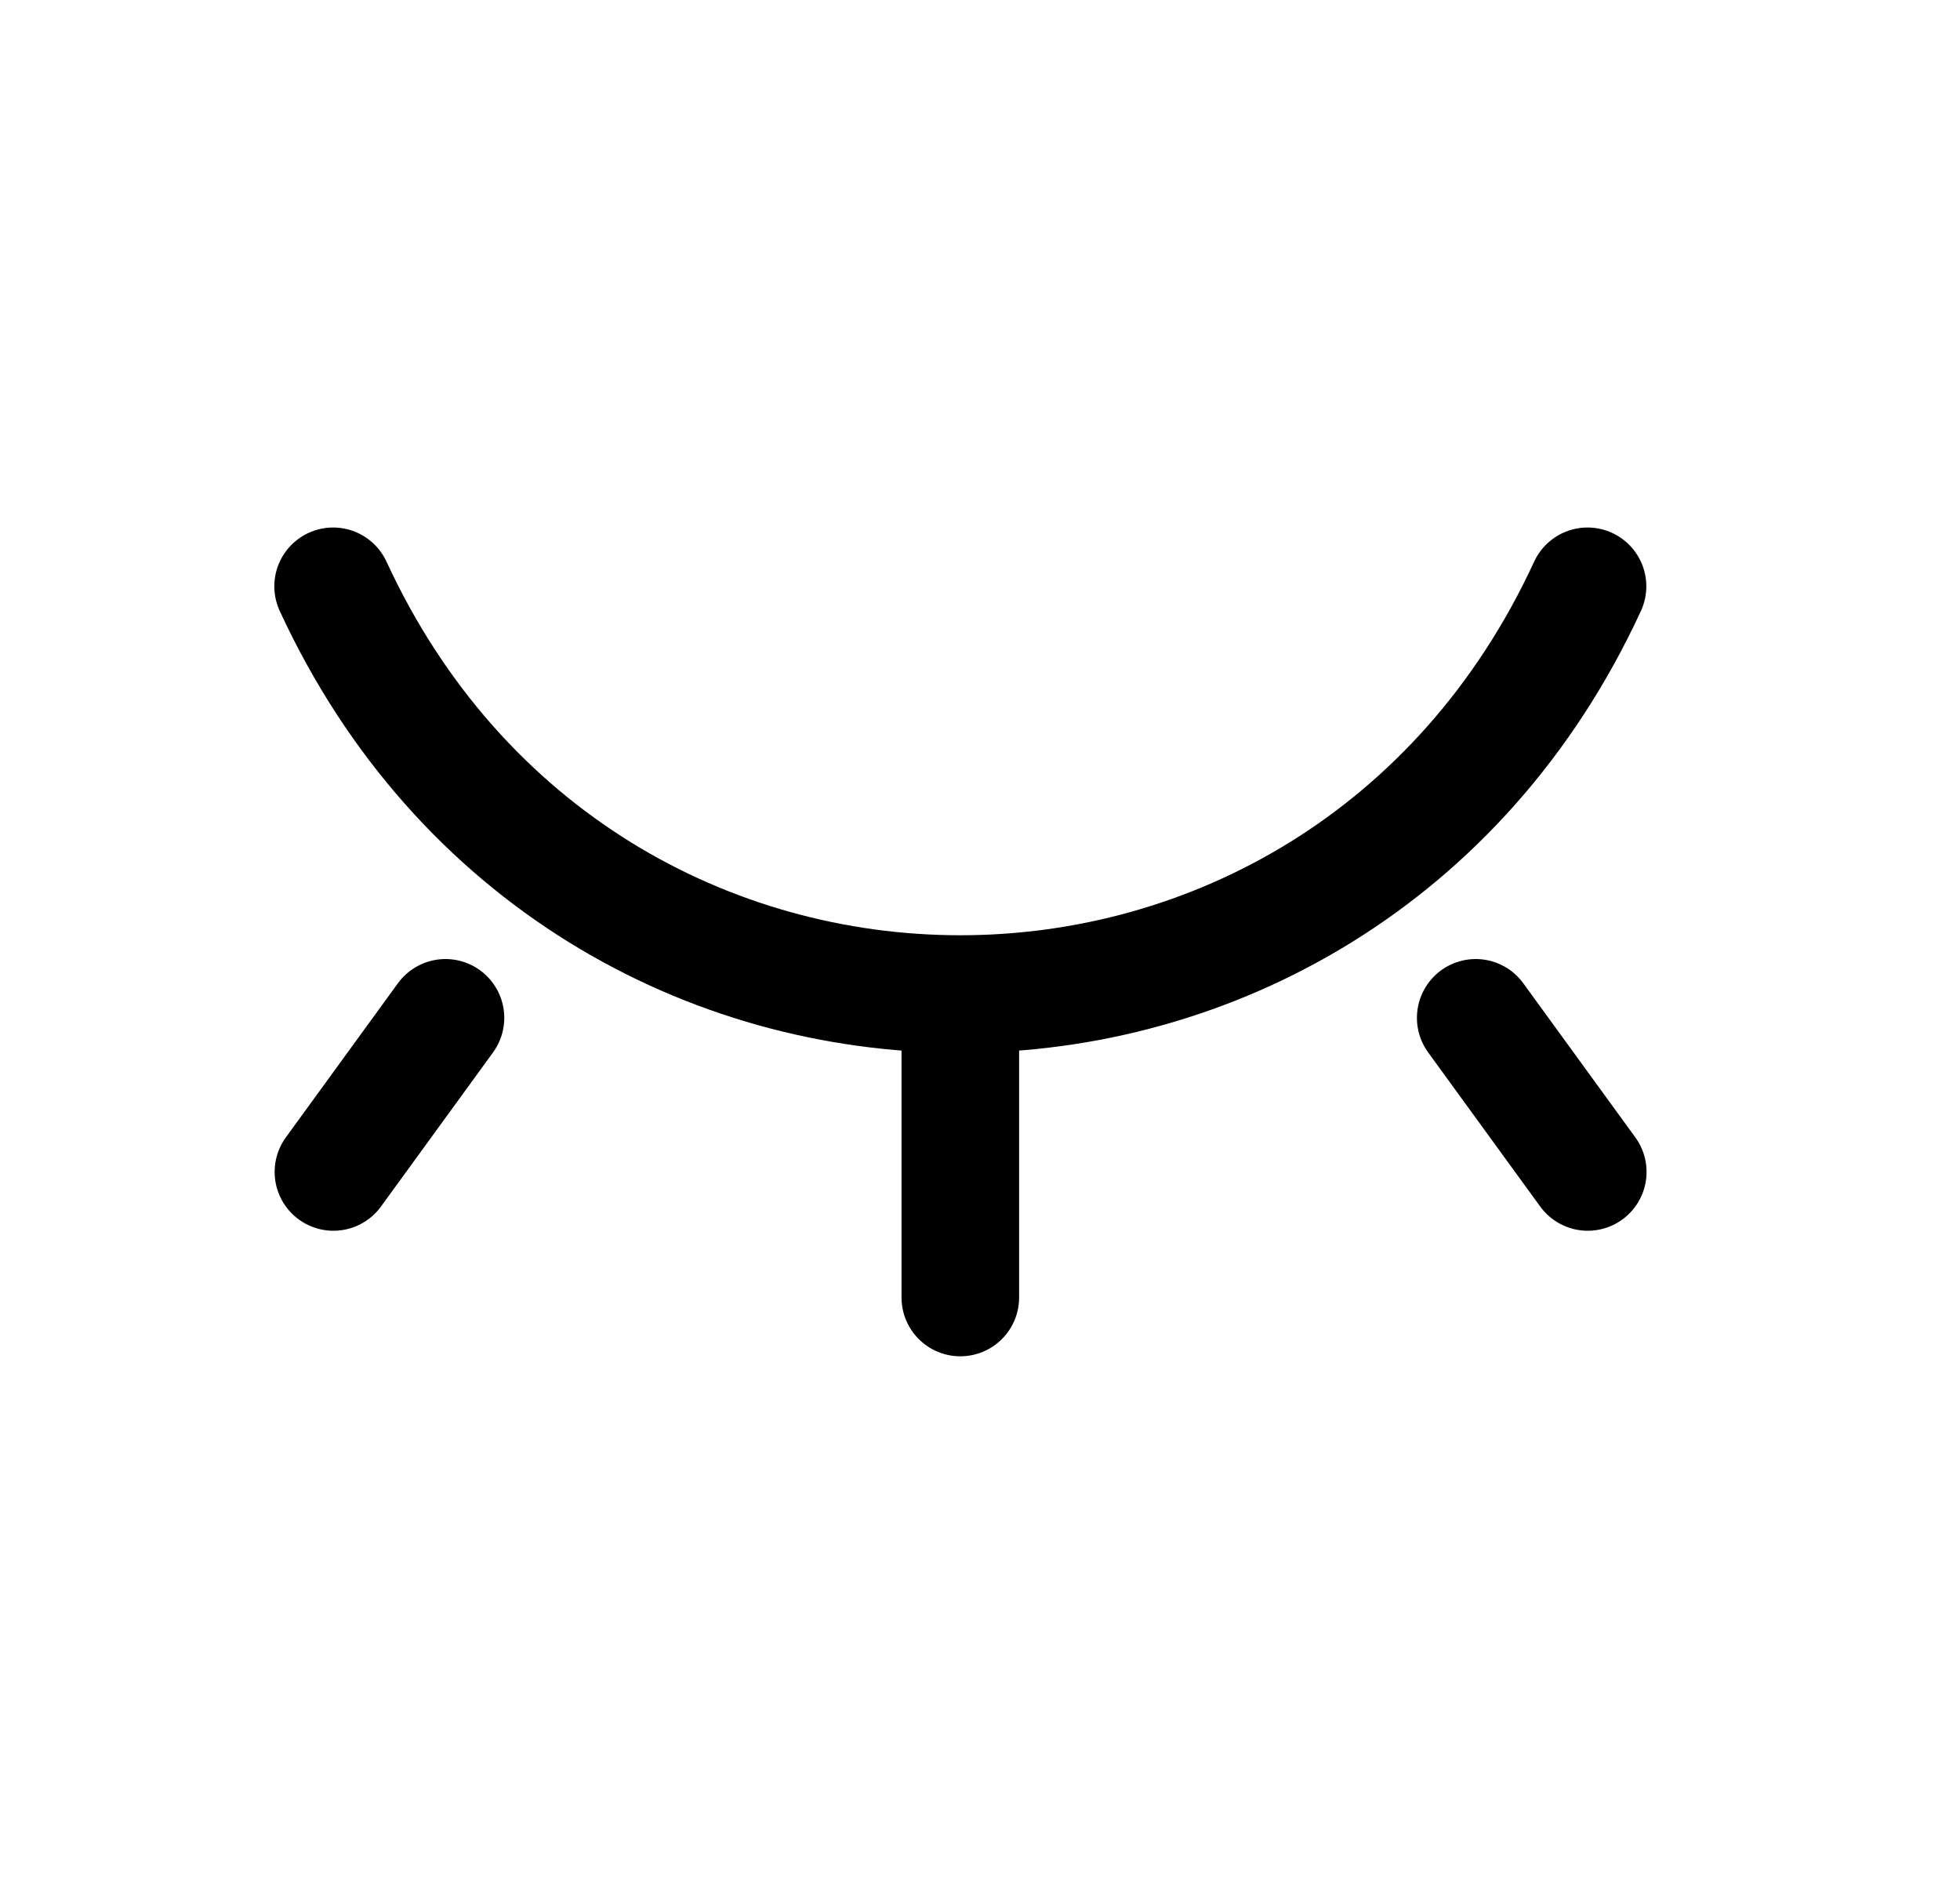 <svg width="25" height="24" viewBox="0 0 25 24" fill="none" xmlns="http://www.w3.org/2000/svg">
<path d="M4.249 7.477C7.449 14.41 17.049 14.41 20.249 7.477" stroke="black" stroke-width="1.5" stroke-linecap="round" stroke-linejoin="round"/>
<path d="M5.682 12.98L4.253 14.945" stroke="black" stroke-width="1.5" stroke-linecap="round" stroke-linejoin="round"/>
<path d="M18.823 12.98L20.252 14.945" stroke="black" stroke-width="1.5" stroke-linecap="round" stroke-linejoin="round"/>
<path d="M12.249 12.68V16.546" stroke="black" stroke-width="1.5" stroke-linecap="round" stroke-linejoin="round"/>
</svg>